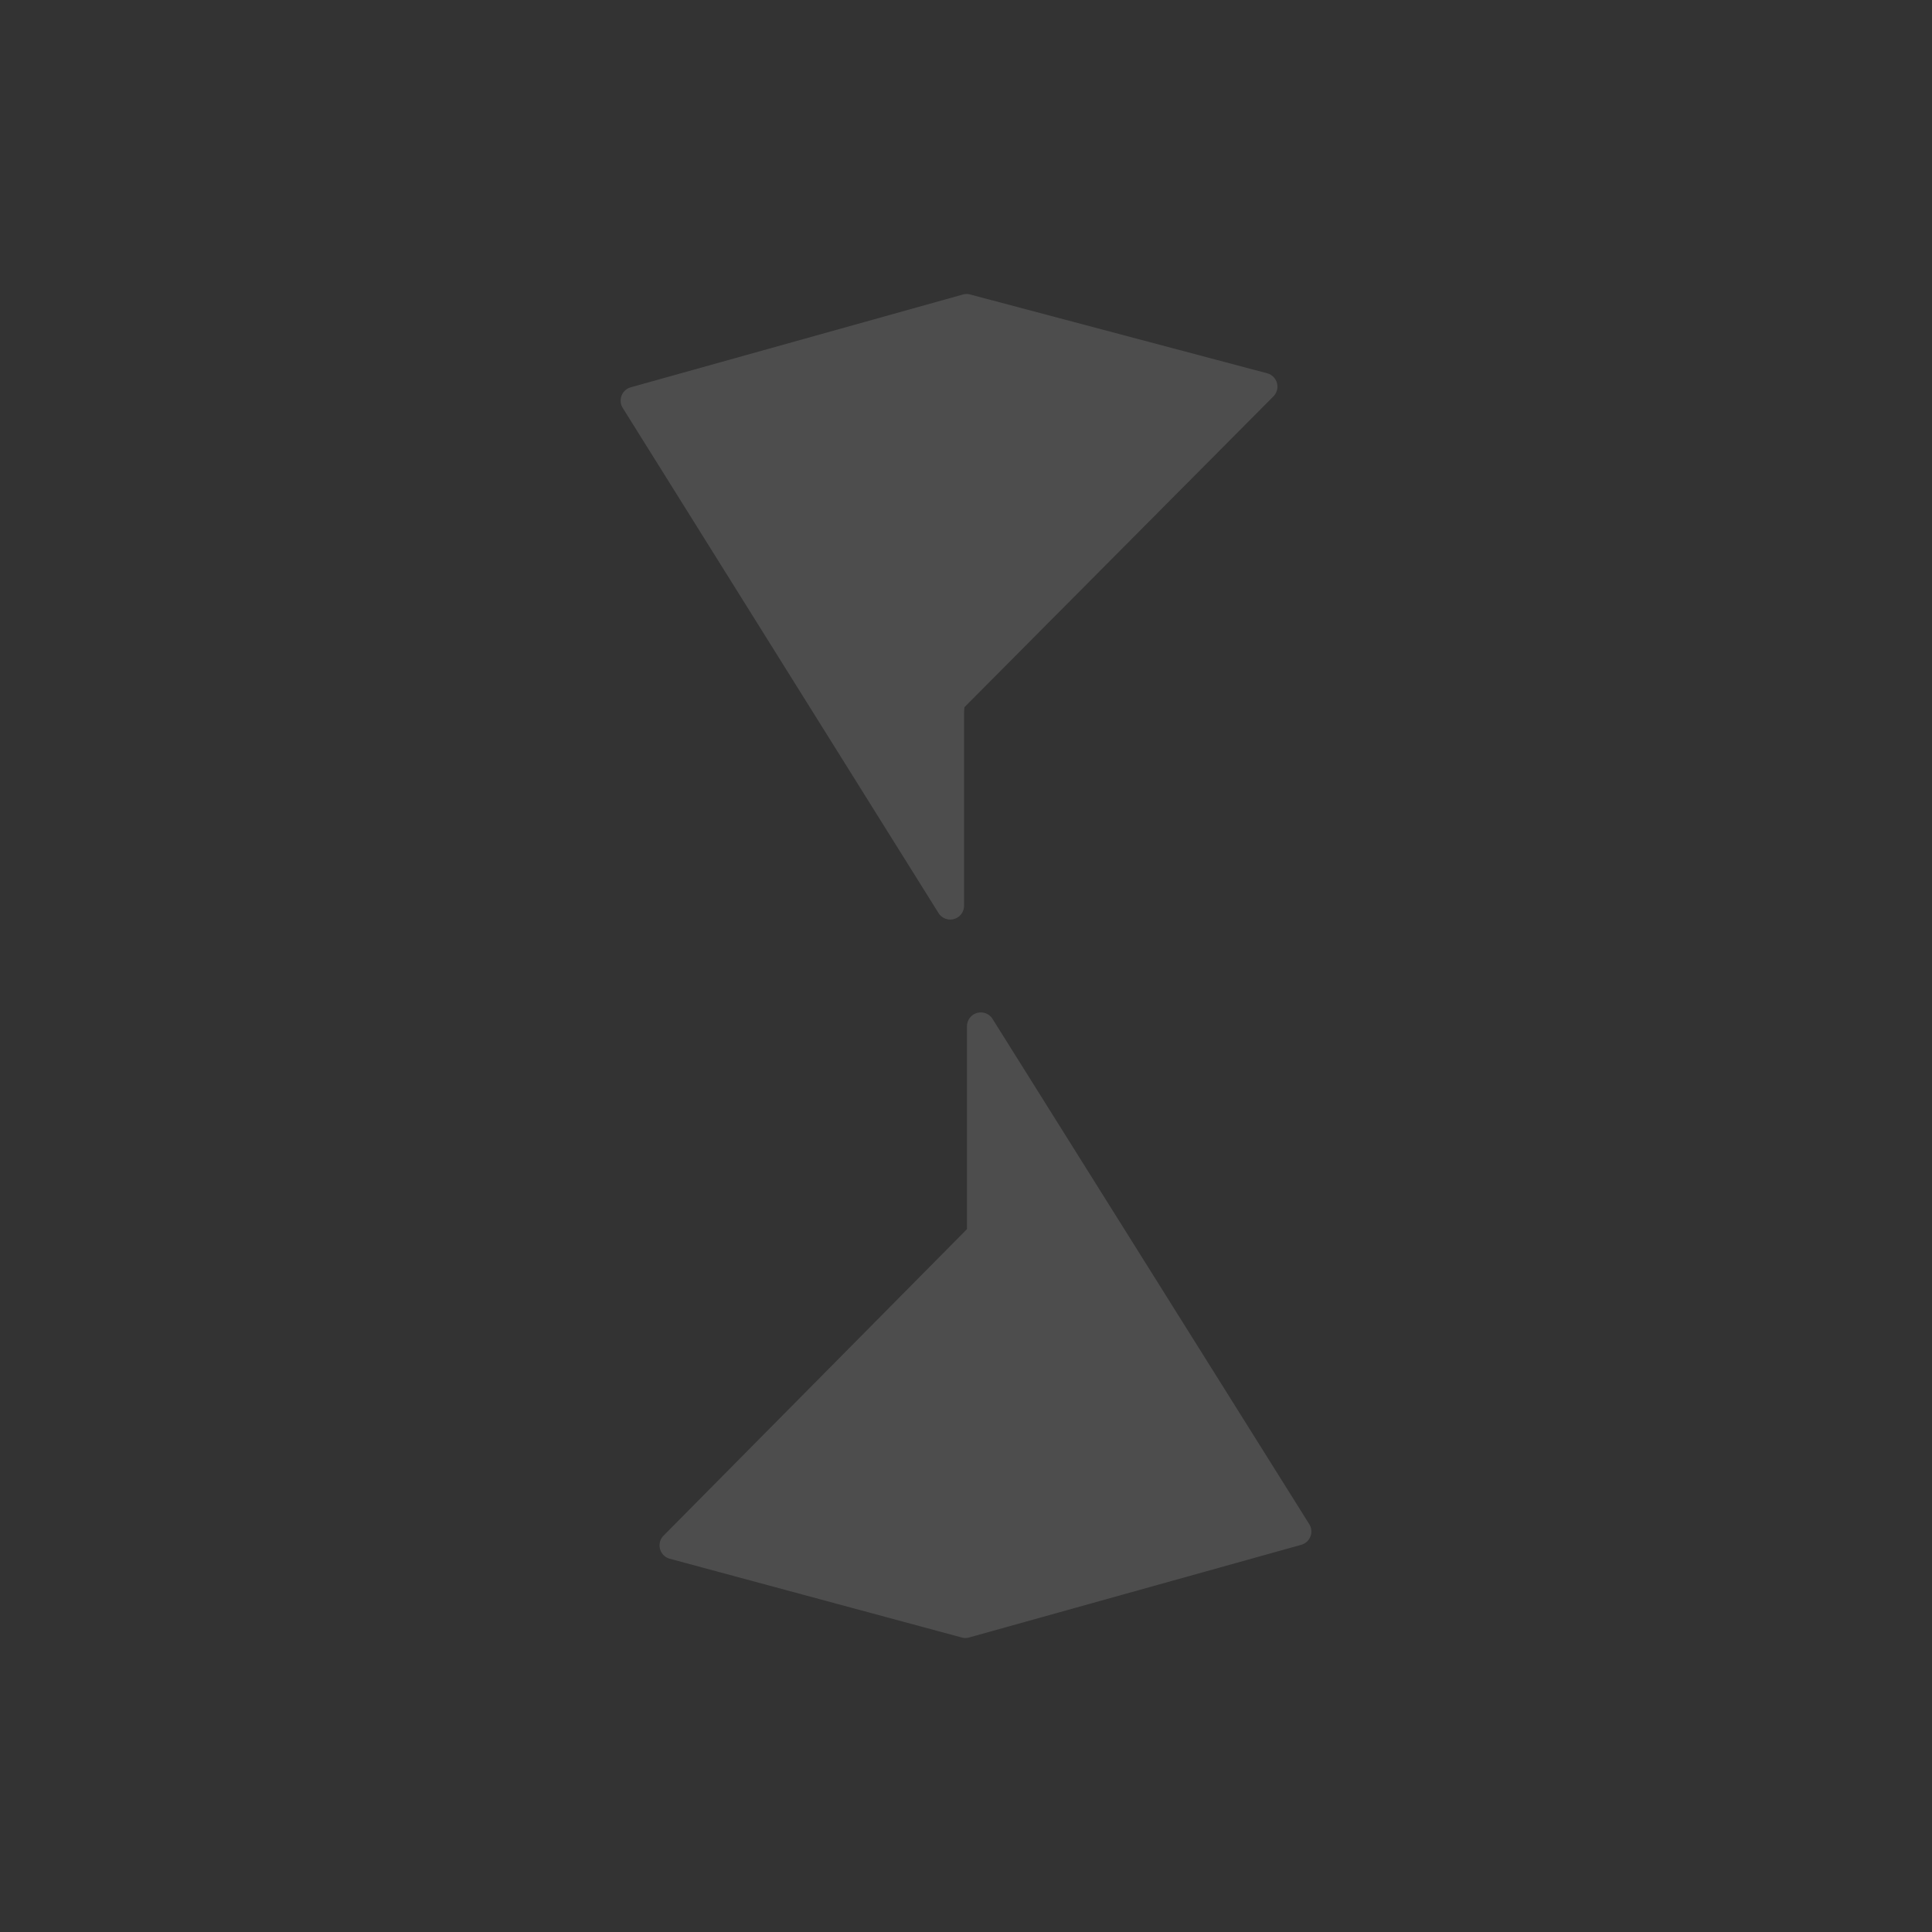 <?xml version="1.0" encoding="UTF-8" standalone="no"?>
<!-- Created with Inkscape (http://www.inkscape.org/) -->

<svg xmlns:dc="http://purl.org/dc/elements/1.1/" xmlns:cc="http://creativecommons.org/ns#" xmlns:rdf="http://www.w3.org/1999/02/22-rdf-syntax-ns#" xmlns:svg="http://www.w3.org/2000/svg" xmlns="http://www.w3.org/2000/svg" xmlns:sodipodi="http://sodipodi.sourceforge.net/DTD/sodipodi-0.dtd" xmlns:inkscape="http://www.inkscape.org/namespaces/inkscape" width="2000" height="2000" viewBox="0 0 529.16 529.16" version="1.1" id="svg4808" inkscape:version="0.92.5 (2060ec1f9f, 2020-04-08)" sodipodi:docname="asp95-logo-bottom.svg">
 <rect x="0" y="0" width="529.16" height="529.16" fill="#333333" stroke="none"/>
 <defs id="defs4802" />
 <sodipodi:namedview id="base" pagecolor="#ffffff" bordercolor="#666666" borderopacity="1.0" inkscape:pageopacity="0.0" inkscape:pageshadow="2" inkscape:zoom="0.250000002" inkscape:cx="205.140348" inkscape:cy="904.644268" inkscape:document-units="mm" inkscape:current-layer="layer1" showgrid="false" fit-margin-top="0" fit-margin-left="0" fit-margin-right="0" fit-margin-bottom="0" units="px" inkscape:window-width="1920" inkscape:window-height="1023" inkscape:window-x="0" inkscape:window-y="0" inkscape:window-maximized="1" inkscape:pagecheckerboard="true" borderlayer="true" />
 <g inkscape:label="Capa 1" inkscape:groupmode="layer" id="layer1" transform="translate(-80.713,335.821)">
  <path style="color:#000000;font-style:normal;font-variant:normal;font-weight:normal;font-stretch:normal;font-size:medium;line-height:normal;font-family:sans-serif;font-variant-ligatures:normal;font-variant-position:normal;font-variant-caps:normal;font-variant-numeric:normal;font-variant-alternates:normal;font-feature-settings:normal;text-indent:0;text-align:start;text-decoration:none;text-decoration-line:none;text-decoration-style:solid;text-decoration-color:#000000;letter-spacing:normal;word-spacing:normal;text-transform:none;writing-mode:lr-tb;direction:ltr;text-orientation:mixed;dominant-baseline:auto;baseline-shift:baseline;text-anchor:start;white-space:normal;shape-padding:0;clip-rule:nonzero;display:inline;overflow:visible;visibility:visible;opacity:1;isolation:auto;mix-blend-mode:normal;color-interpolation:sRGB;color-interpolation-filters:linearRGB;solid-color:#000000;solid-opacity:1;vector-effect:none;fill:#ffffff;fill-opacity:0.129;fill-rule:nonzero;stroke:none;stroke-width:7.574;stroke-linecap:round;stroke-linejoin:round;stroke-miterlimit:4;stroke-dasharray:none;stroke-dashoffset:0;stroke-opacity:1;color-rendering:auto;image-rendering:auto;shape-rendering:auto;text-rendering:auto;enable-background:accumulate" d="M 345.302,-255.288 A 3.787,3.787 0 0 0 344.436,-255.151 L 253.473,-229.74 A 3.787,3.787 0 0 0 251.28,-224.085 L 337.766,-85.744 A 3.787,3.787 0 0 0 344.763,-87.749 V -140.615 C 344.763,-140.615 344.781,-141.456 344.879,-142.144 A 3.787,3.787 0 0 0 344.927,-142.188 L 429.488,-227.252 A 3.787,3.787 0 0 0 427.772,-233.582 L 346.425,-255.163 A 3.787,3.787 0 0 0 345.302,-255.288 Z M 349.391,-58.521 A 3.787,3.787 0 0 0 345.565,-54.736 V -1.837 0.827 L 262.459,84.783 A 3.787,3.787 0 0 0 264.164,91.105 L 344.144,112.679 A 3.787,3.787 0 0 0 346.148,112.668 L 437.111,87.29 A 3.787,3.787 0 0 0 439.303,81.629 L 352.561,-56.745 A 3.787,3.787 0 0 0 349.391,-58.521 Z" id="path4786" inkscape:connector-curvature="0" />
 </g>
</svg>

